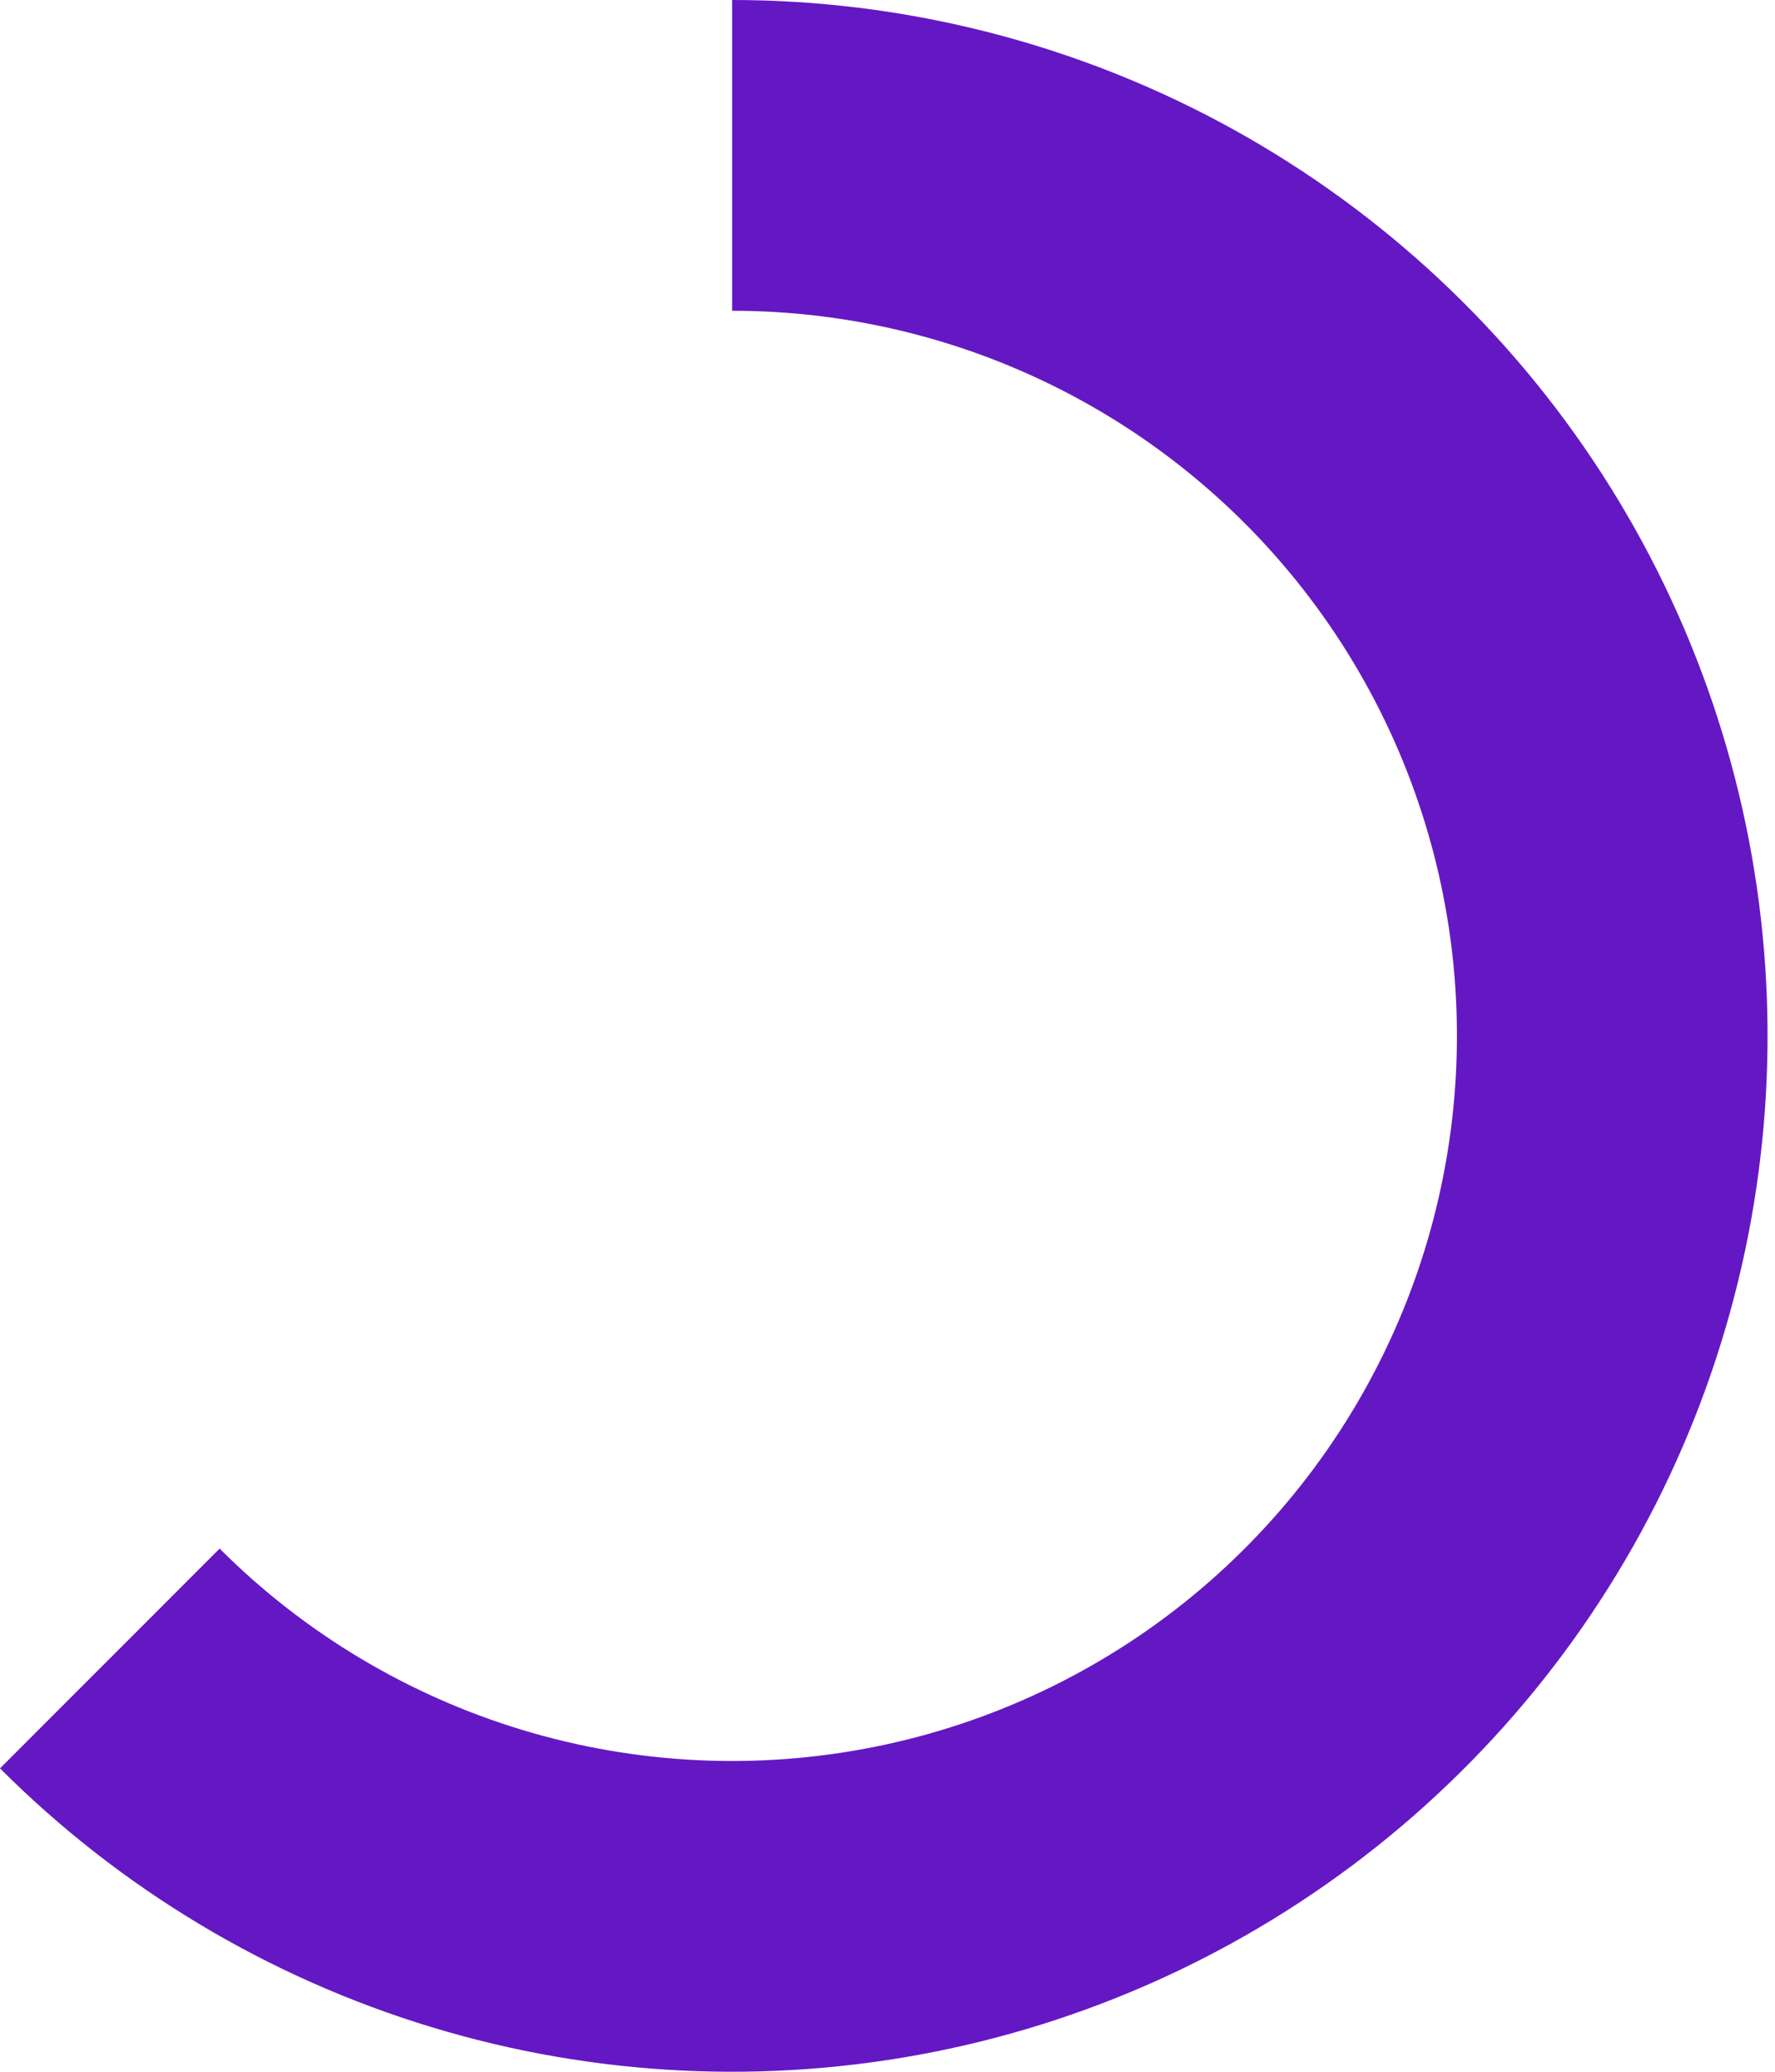<svg width="48" height="56" viewBox="0 0 48 56" fill="none" xmlns="http://www.w3.org/2000/svg">
<path d="M19.799 0C24.404 5.49096e-08 28.937 1.136 32.998 3.306C37.059 5.477 40.522 8.615 43.08 12.444C45.638 16.273 47.213 20.673 47.664 25.256C48.115 29.838 47.43 34.461 45.668 38.715C43.906 42.969 41.121 46.723 37.562 49.644C34.003 52.565 29.778 54.564 25.262 55.462C20.745 56.36 16.077 56.131 11.671 54.794C7.265 53.458 3.256 51.055 0 47.799L5.94 41.859C8.219 44.139 11.025 45.82 14.109 46.756C17.194 47.692 20.462 47.852 23.623 47.223C26.784 46.595 29.741 45.196 32.233 43.151C34.725 41.106 36.673 38.478 37.907 35.501C39.141 32.523 39.62 29.287 39.305 26.079C38.989 22.871 37.886 19.791 36.096 17.111C34.305 14.431 31.881 12.234 29.038 10.714C26.196 9.195 23.022 8.4 19.799 8.4V0Z" fill="#6418C3"/>
</svg>
